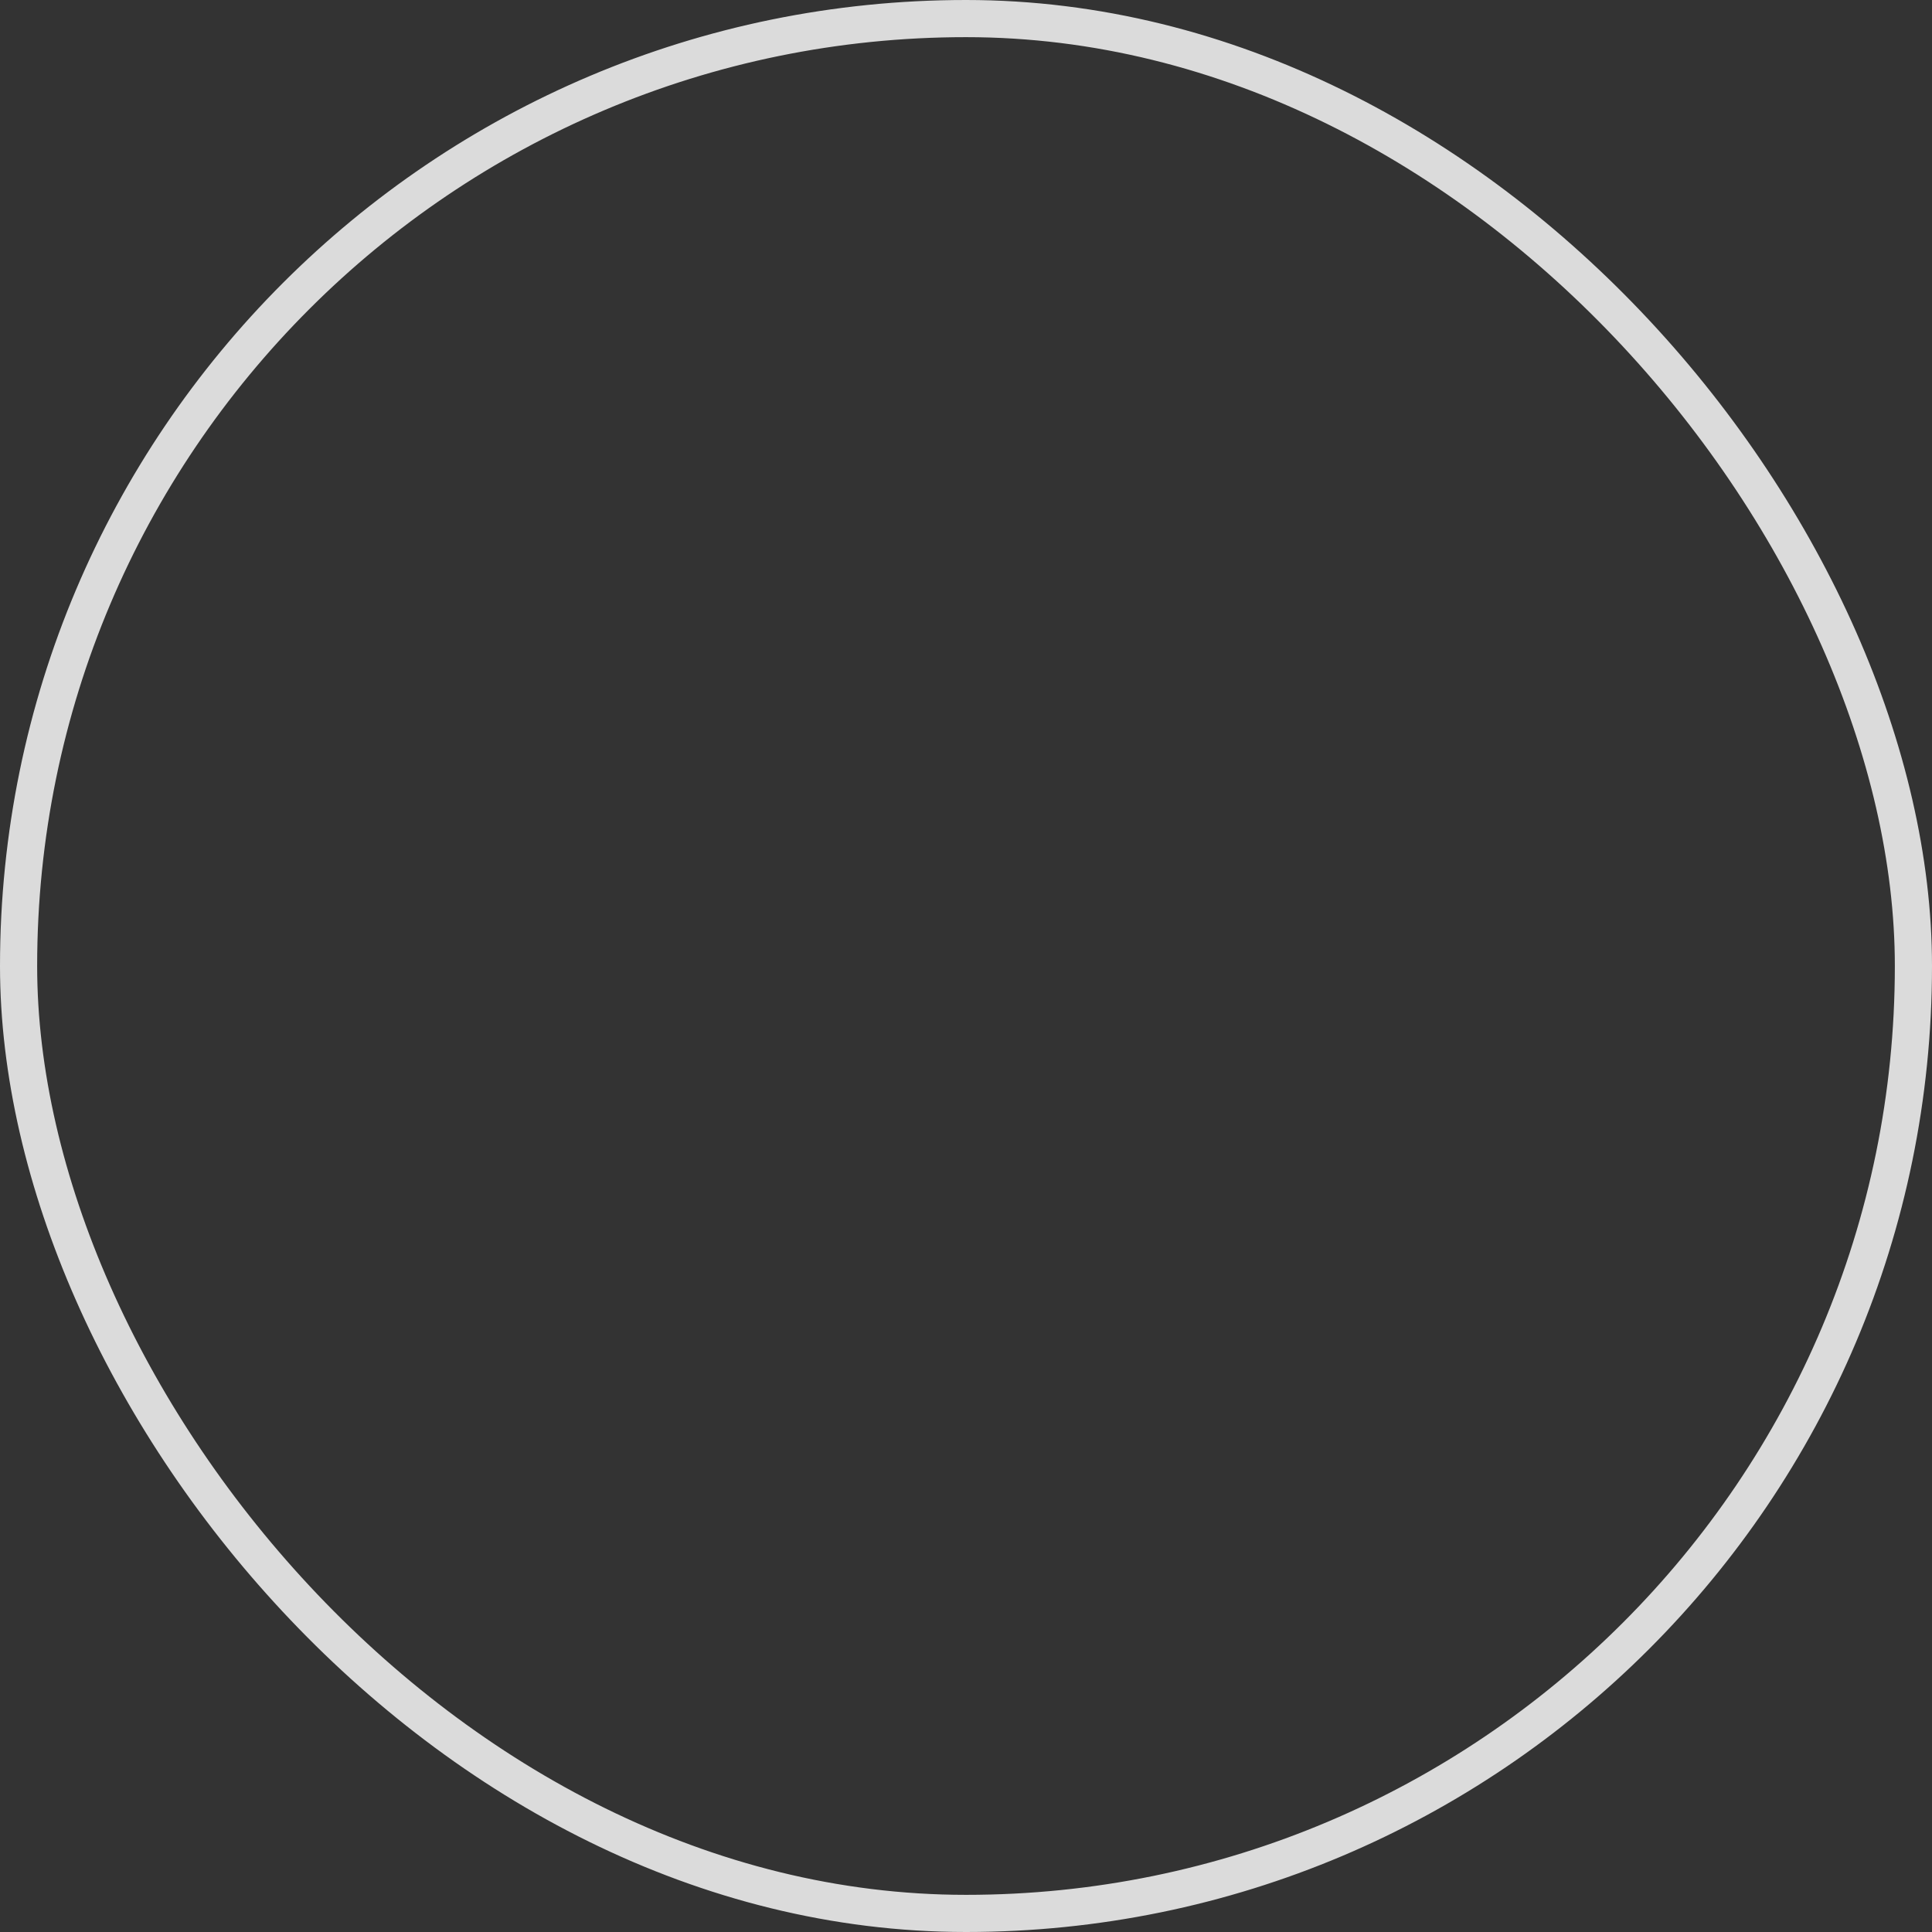 <svg width="52" height="52" viewBox="0 0 52 52" fill="none" xmlns="http://www.w3.org/2000/svg">
<rect x="0" y="0" width="52" height="52" fill="#333333" stroke="none"/>
<g clip-path="url(#clip0_3_469)">
<rect x="0.5" y="0.5" width="51" height="51" rx="25.5" fill="#DBDBDB"/>
<circle cx="26" cy="21" r="9" fill="white"/>
<circle cx="25.5" cy="54.5" r="22.5" fill="white"/>
</g>
<rect x="0.5" y="0.5" width="51" height="51" rx="25.5" stroke="#DBDBDB"/>
<defs>
<clipPath id="clip0_3_469">
</clipPath>
</defs>
</svg>
